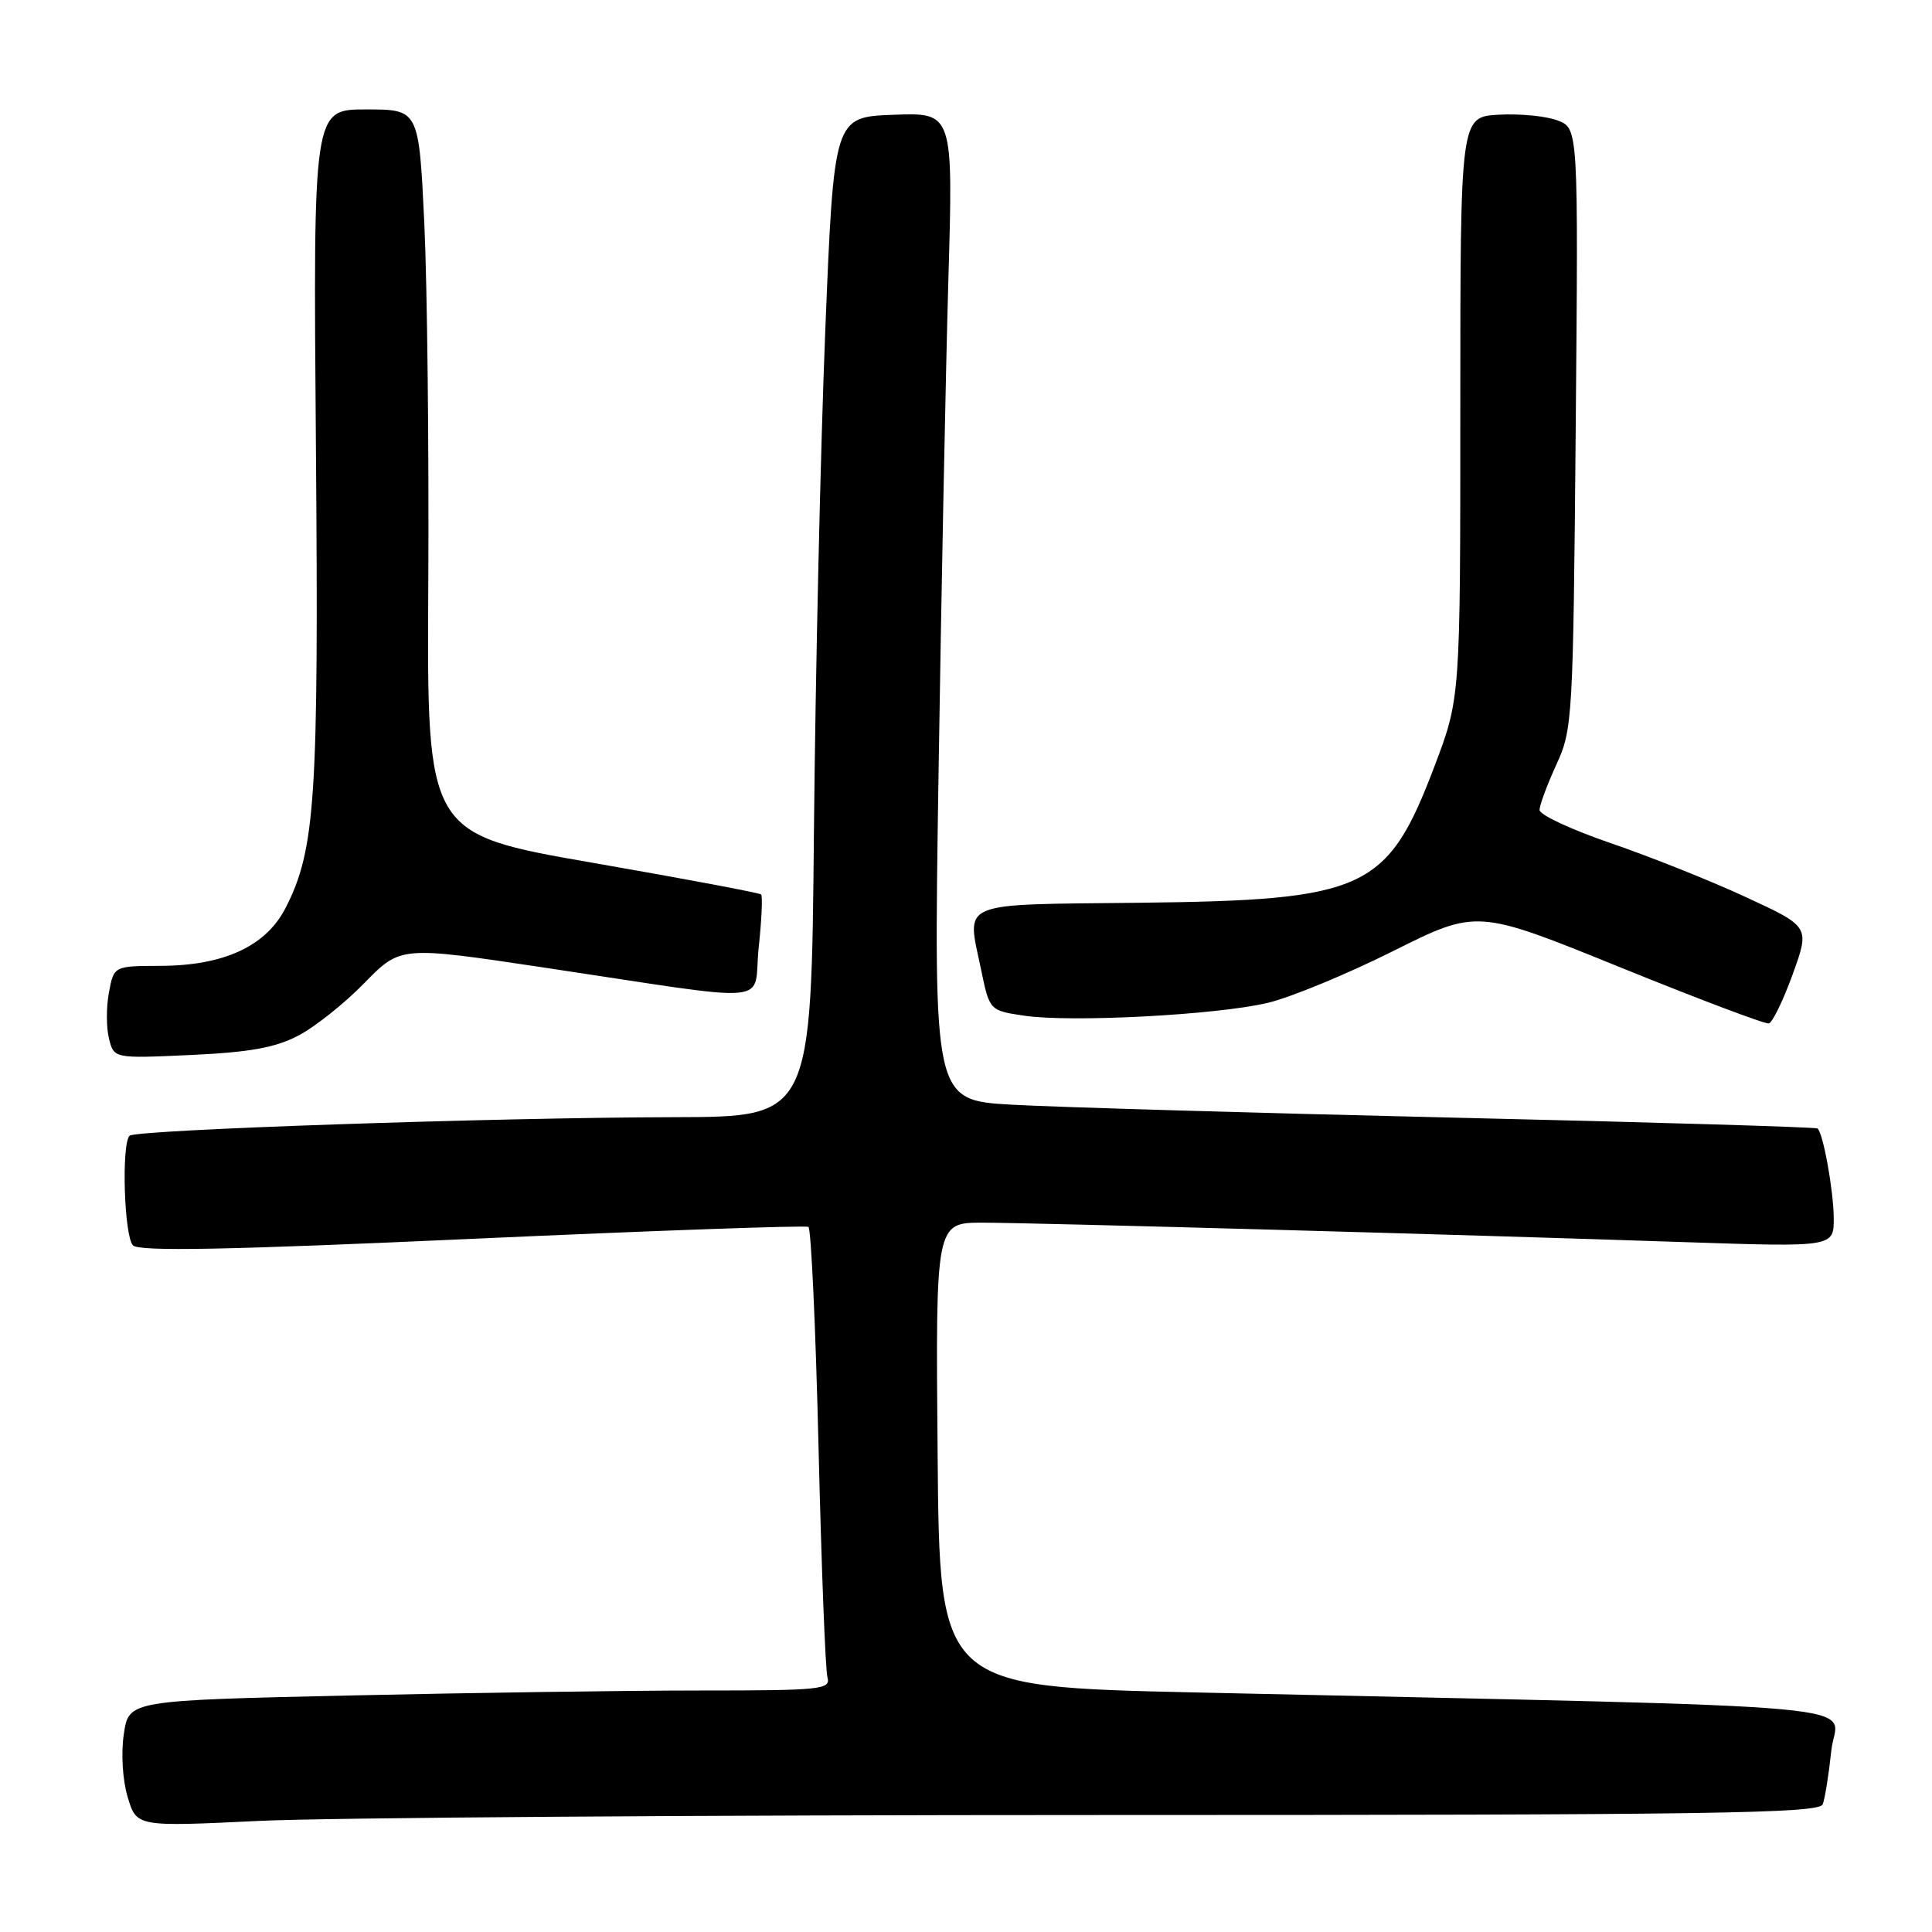 <?xml version="1.0" encoding="UTF-8" standalone="no"?>
<!DOCTYPE svg PUBLIC "-//W3C//DTD SVG 1.1//EN" "http://www.w3.org/Graphics/SVG/1.1/DTD/svg11.dtd" >
<svg xmlns="http://www.w3.org/2000/svg" xmlns:xlink="http://www.w3.org/1999/xlink" version="1.1" viewBox="0 0 256 256">
 <g >
 <path fill="currentColor"
d=" M 145.74 240.50 C 227.00 240.50 241.06 240.29 241.52 239.08 C 241.82 238.30 242.33 235.09 242.66 231.95 C 243.33 225.53 252.29 226.35 158.50 224.26 C 124.50 223.50 124.50 223.50 124.24 192.75 C 123.97 162.00 123.97 162.00 130.24 162.01 C 137.37 162.03 193.69 163.59 223.25 164.59 C 243.00 165.25 243.00 165.25 242.98 161.38 C 242.95 157.76 241.60 150.24 240.84 149.53 C 240.65 149.35 218.90 148.70 192.50 148.09 C 166.10 147.47 139.82 146.70 134.10 146.38 C 123.70 145.79 123.70 145.79 124.36 102.64 C 124.72 78.91 125.31 49.47 125.66 37.21 C 126.31 14.91 126.31 14.91 118.40 15.21 C 110.50 15.50 110.50 15.50 109.35 43.90 C 108.72 59.53 108.05 89.34 107.85 110.15 C 107.50 147.99 107.50 147.99 89.50 148.03 C 65.40 148.08 17.97 149.70 17.17 150.49 C 16.07 151.60 16.45 163.84 17.62 165.02 C 18.45 165.85 30.19 165.62 62.60 164.15 C 86.73 163.06 106.76 162.35 107.12 162.57 C 107.48 162.80 108.08 175.92 108.46 191.74 C 108.84 207.56 109.37 221.29 109.64 222.25 C 110.10 223.87 108.83 224.00 92.82 224.00 C 83.29 224.00 62.35 224.30 46.29 224.66 C 17.07 225.32 17.07 225.32 16.41 229.76 C 16.02 232.33 16.24 235.86 16.92 238.13 C 18.10 242.06 18.10 242.06 34.30 241.28 C 43.21 240.85 93.36 240.50 145.74 240.50 Z  M 39.50 137.24 C 41.70 136.10 45.65 132.96 48.28 130.26 C 53.07 125.36 53.07 125.36 71.78 128.16 C 103.56 132.92 99.71 133.27 100.53 125.57 C 100.92 121.91 101.07 118.73 100.85 118.52 C 100.64 118.31 90.59 116.42 78.51 114.32 C 56.56 110.50 56.56 110.50 56.75 77.50 C 56.85 59.35 56.61 37.75 56.22 29.50 C 55.50 14.50 55.50 14.50 48.50 14.50 C 41.50 14.50 41.50 14.50 41.86 59.00 C 42.24 105.78 41.80 112.55 37.86 120.27 C 35.27 125.36 29.70 127.95 21.30 127.98 C 15.09 128.00 15.09 128.00 14.44 131.49 C 14.07 133.41 14.08 136.17 14.44 137.62 C 15.10 140.26 15.10 140.26 25.30 139.79 C 33.02 139.44 36.47 138.82 39.50 137.24 Z  M 237.54 129.10 C 239.82 122.79 239.82 122.79 231.31 118.86 C 226.63 116.69 218.57 113.48 213.40 111.71 C 208.23 109.94 204.00 107.97 204.00 107.33 C 204.00 106.69 205.00 103.99 206.22 101.33 C 208.38 96.64 208.45 95.32 208.79 56.75 C 209.14 17.00 209.14 17.00 206.39 15.96 C 204.87 15.38 201.35 15.04 198.56 15.20 C 193.50 15.50 193.50 15.50 193.50 54.00 C 193.50 92.50 193.50 92.50 190.09 101.50 C 183.84 117.96 180.99 119.28 151.00 119.62 C 126.65 119.89 128.09 119.29 129.99 128.44 C 131.12 133.90 131.12 133.90 135.69 134.58 C 141.89 135.51 161.23 134.49 168.00 132.88 C 171.03 132.16 178.50 129.07 184.60 126.02 C 195.71 120.47 195.71 120.47 214.60 128.14 C 225.00 132.36 233.89 135.72 234.38 135.61 C 234.86 135.50 236.28 132.57 237.54 129.10 Z "/>
</g>
</svg>